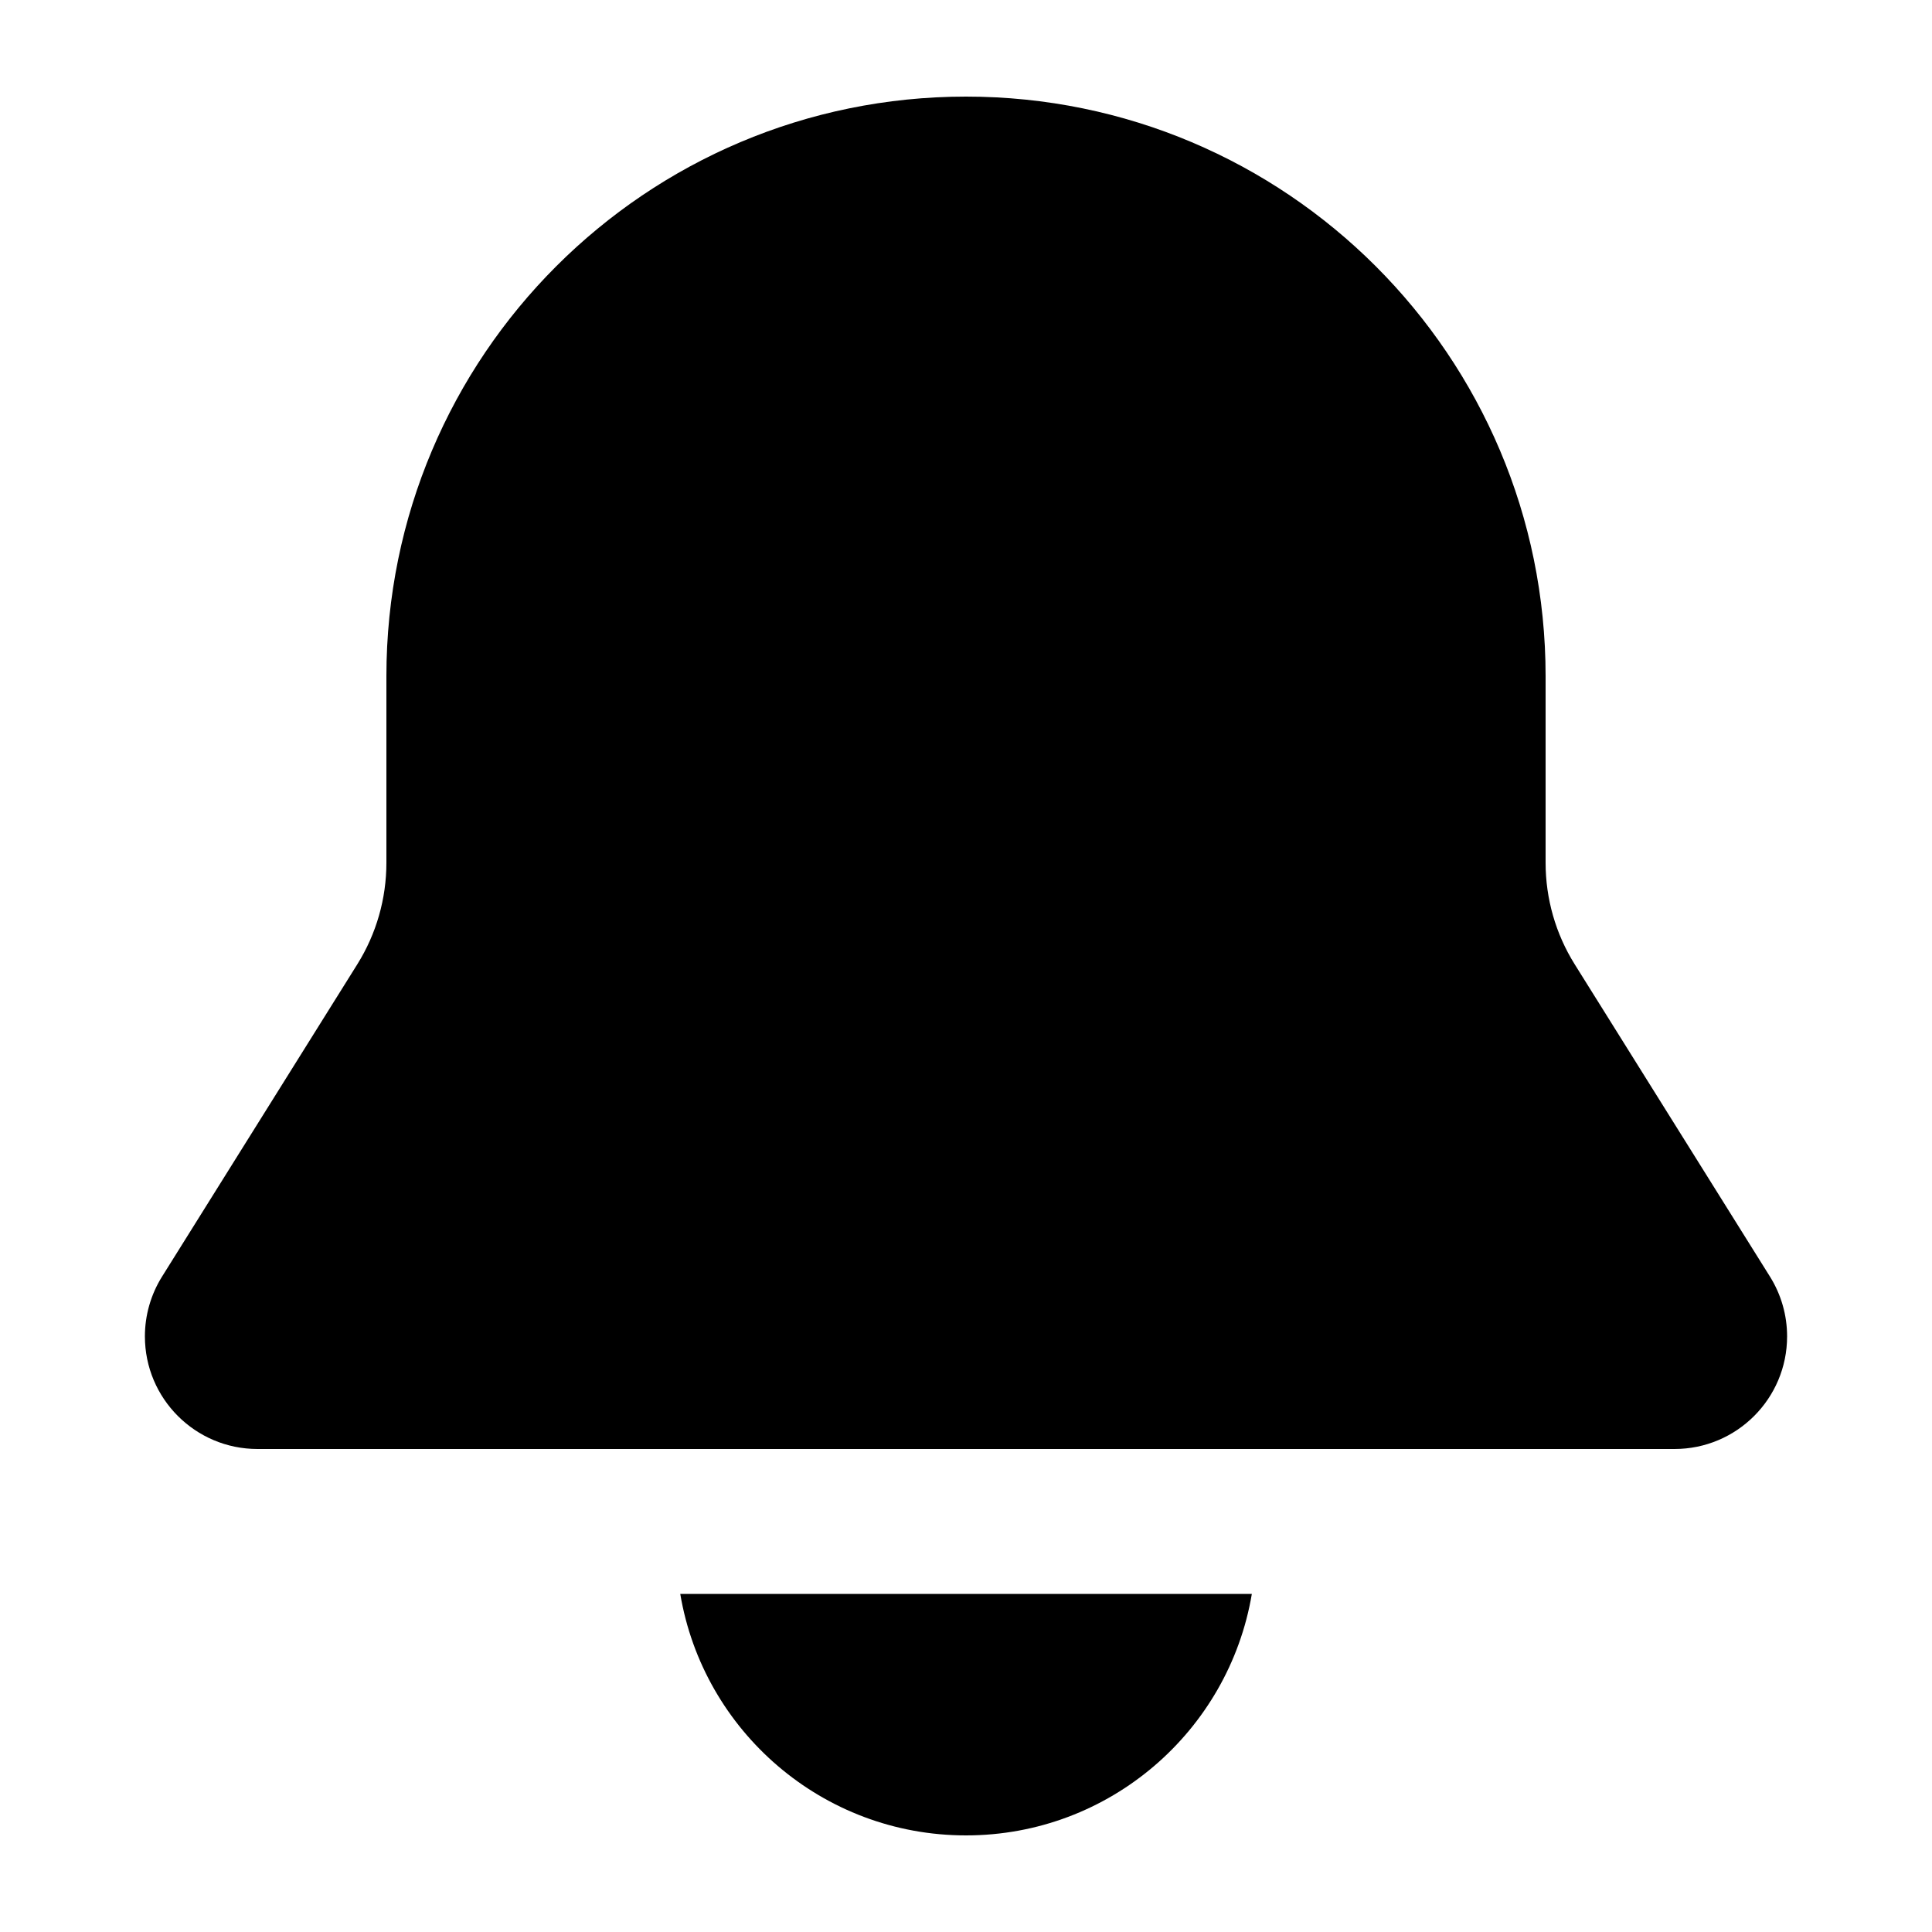 <svg xmlns="http://www.w3.org/2000/svg" xmlns:xlink="http://www.w3.org/1999/xlink" id="Layer_1" x="0" y="0" version="1.1" viewBox="0 0 20 20" style="enable-background:new 0 0 20 20" xml:space="preserve"><path d="M4 8.931C4 9.303 3.896 9.667 3.699 9.982L1.677 13.216C1.561 13.402 1.5 13.616 1.5 13.834C1.5 14.478 2.022 15 2.666 15H17.334C17.978 15 18.5 14.478 18.5 13.834C18.5 13.616 18.439 13.402 18.323 13.216L16.301 9.982C16.104 9.667 16 9.303 16 8.931V7C16 3.686 13.314 1 10 1C6.686 1 4 3.686 4 7V8.931ZM10 19C8.514 19 7.28 17.919 7.042 16.5H12.959C12.72 17.919 11.486 19 10 19Z"/></svg>